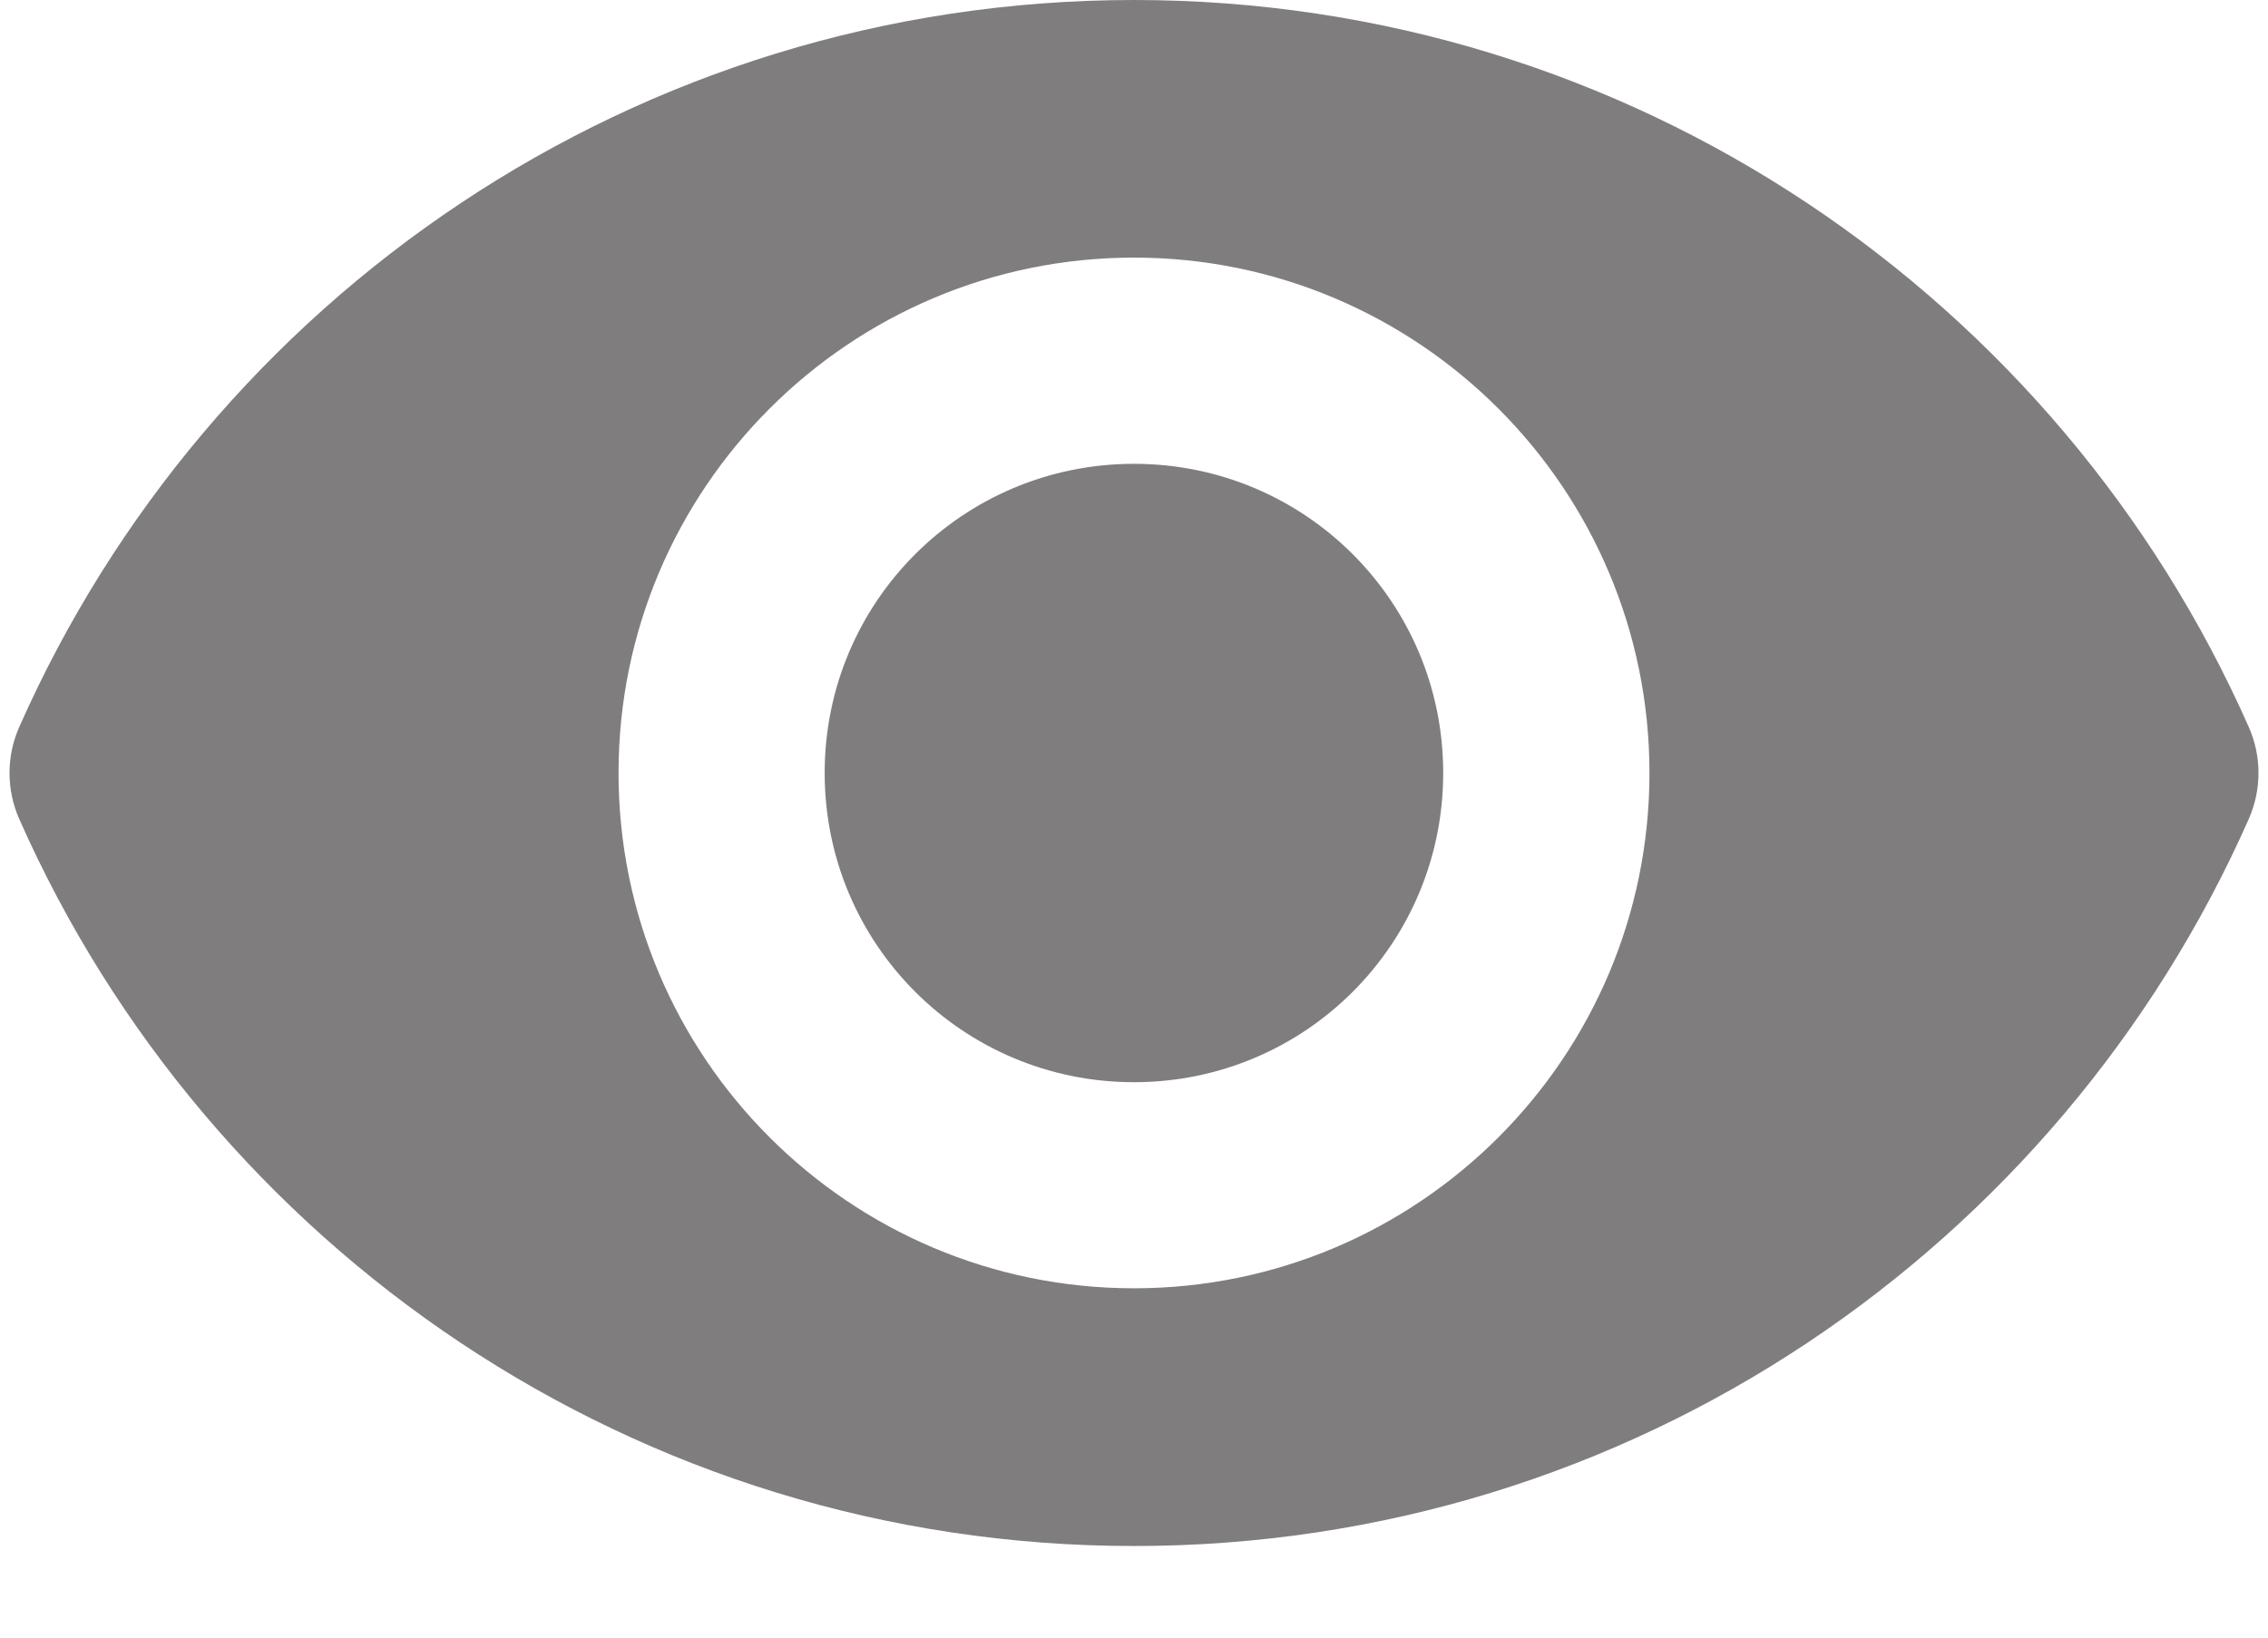 <svg width="18" height="13" viewBox="0 0 18 13" fill="none" xmlns="http://www.w3.org/2000/svg">
<g id="Property 1=See">
<path id="See" d="M9 0C5.049 0 1.654 2.374 0.152 5.773C0.05 6.004 0.05 6.268 0.152 6.5C1.654 9.899 5.049 12.273 9 12.273C12.951 12.273 16.346 9.899 17.848 6.5C17.95 6.268 17.95 6.004 17.848 5.773C16.346 2.374 12.951 0 9 0ZM9 10.227C6.742 10.227 4.909 8.395 4.909 6.136C4.909 3.878 6.742 2.045 9 2.045C11.258 2.045 13.091 3.878 13.091 6.136C13.091 8.395 11.258 10.227 9 10.227ZM9 3.682C7.642 3.682 6.545 4.778 6.545 6.136C6.545 7.495 7.642 8.591 9 8.591C10.358 8.591 11.454 7.495 11.454 6.136C11.454 4.778 10.358 3.682 9 3.682Z" fill="#807D7E"/>
</g>
</svg>
